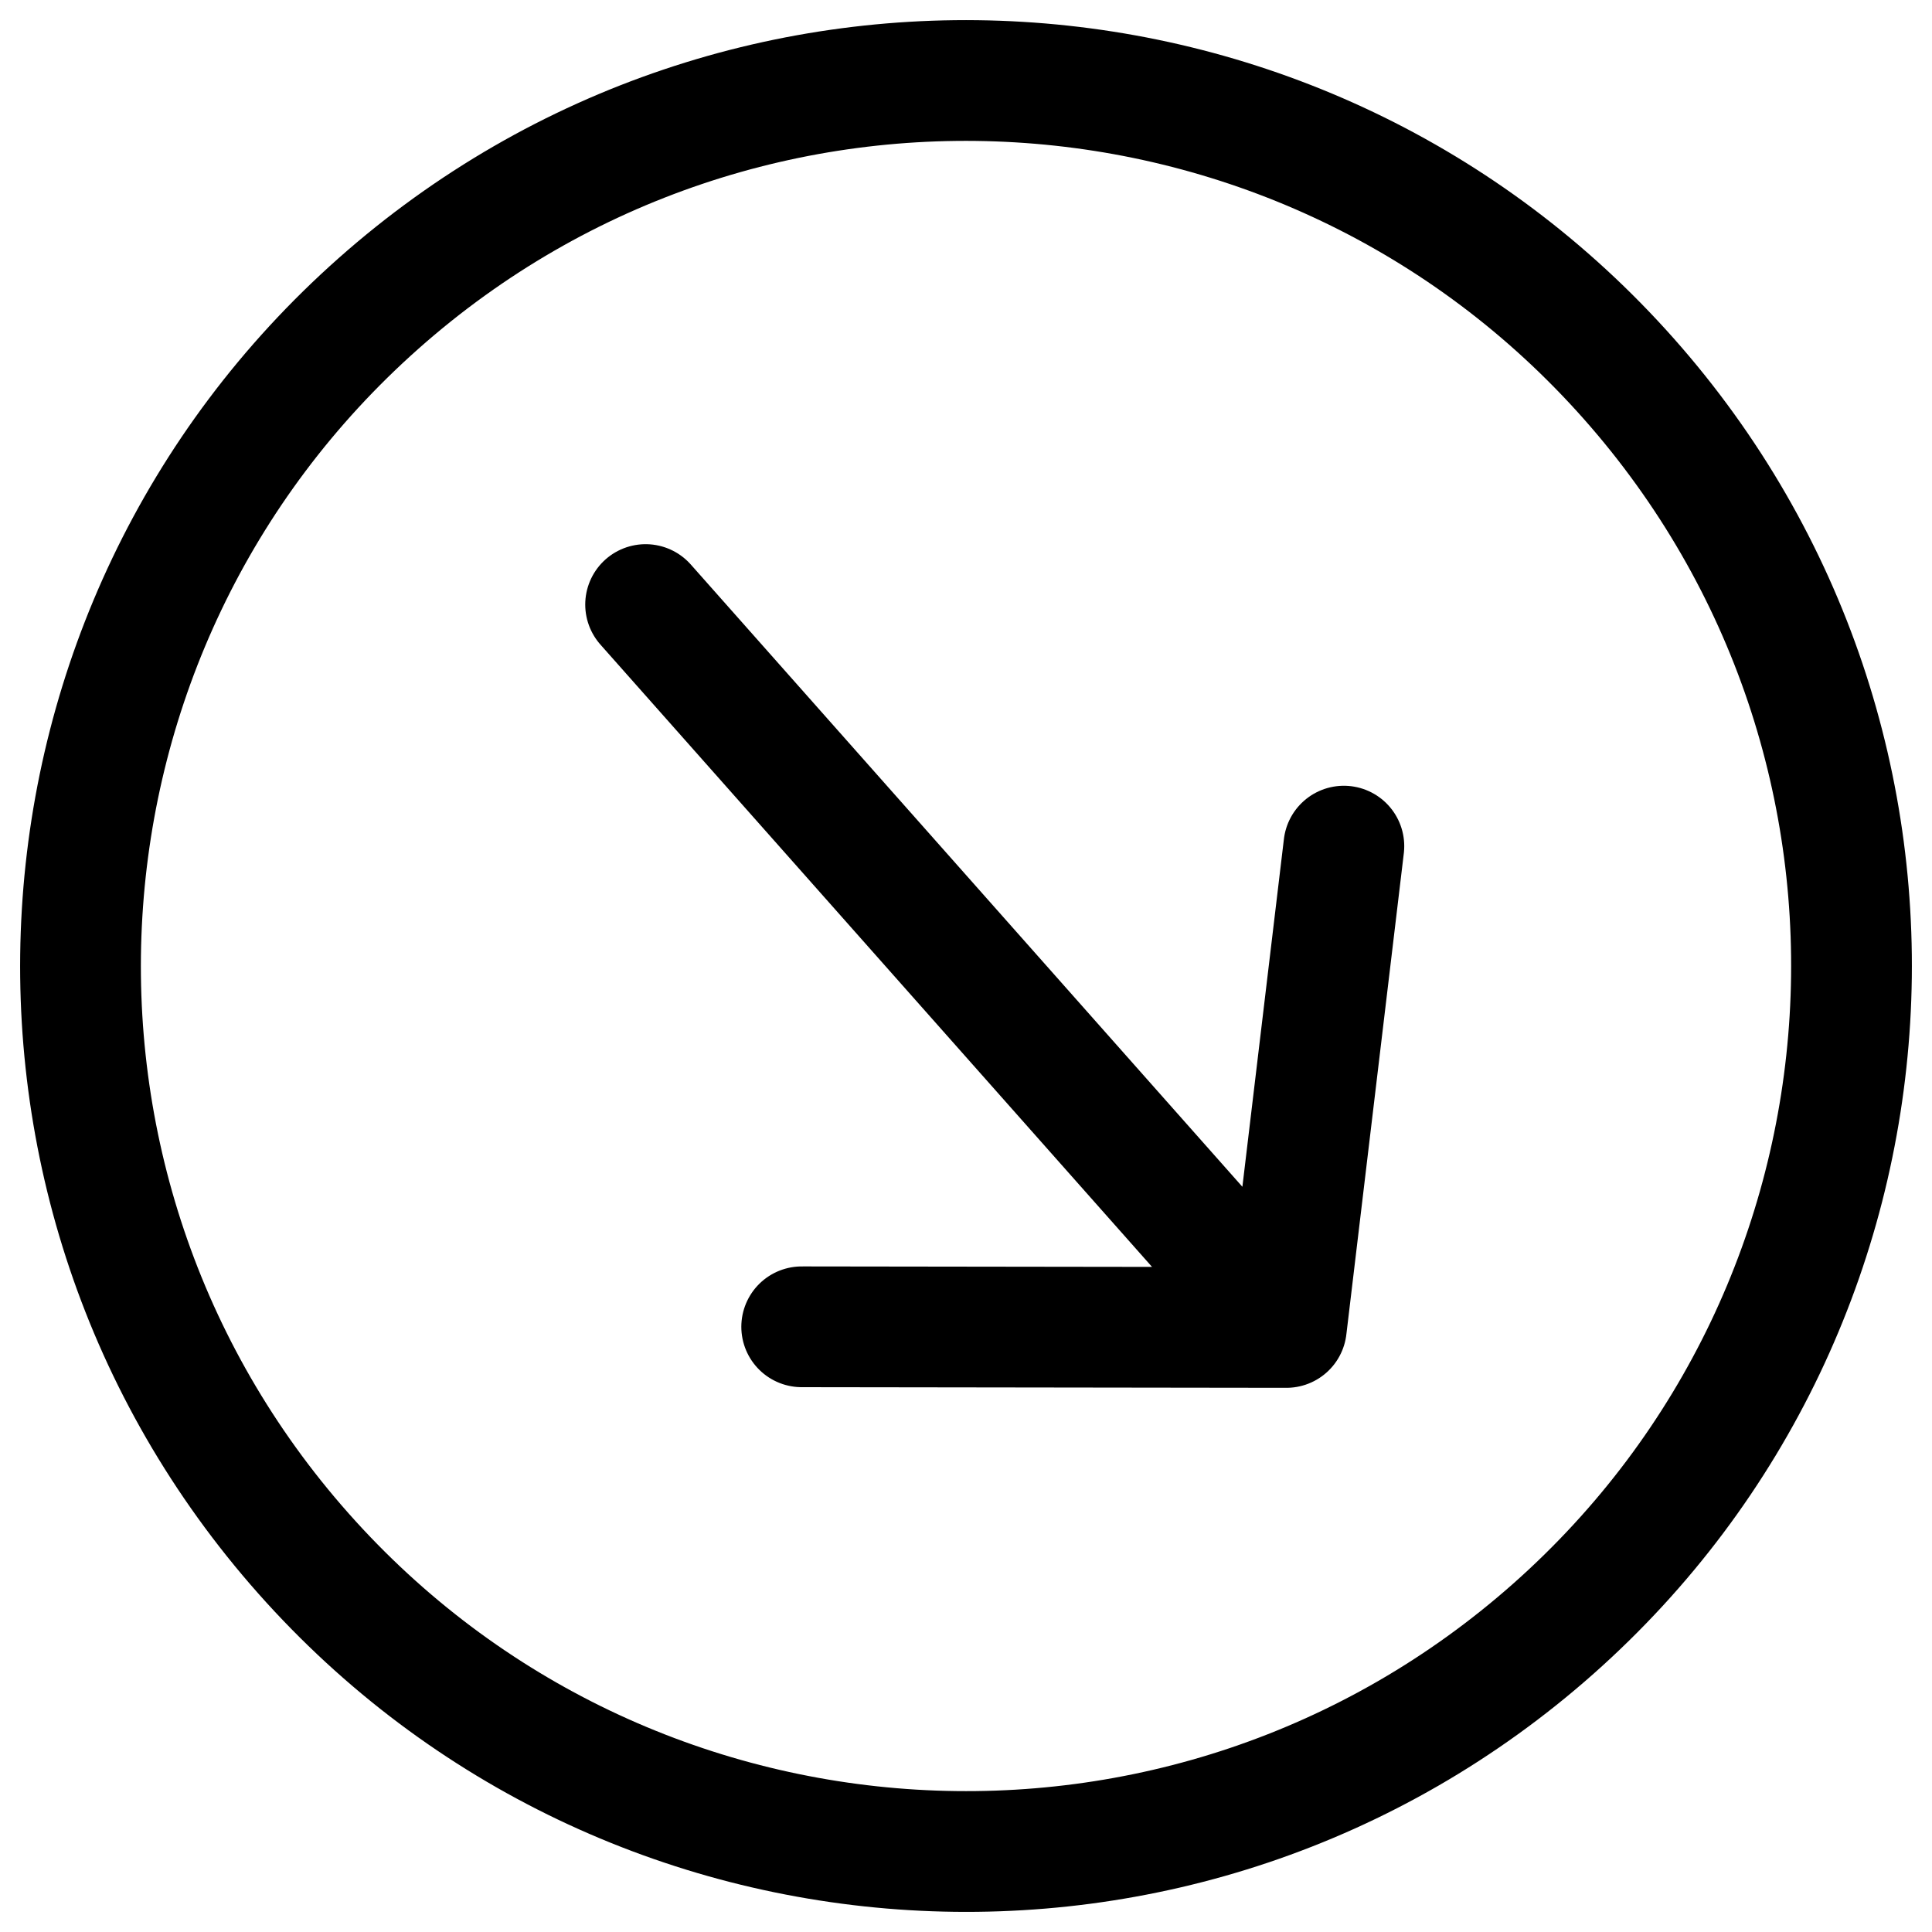 <svg width="24" height="24" viewBox="0 0 24 24" fill="none" xmlns="http://www.w3.org/2000/svg">
<g clip-path="url(#clip0_1607_8148)">
<path d="M8.02 7.51L15.98 16.49M15.98 16.49L9.959 16.482M15.98 16.49L16.694 10.511M20.232 4.703C16.201 0.157 9.249 -0.261 4.703 3.769C0.157 7.799 -0.261 14.751 3.769 19.297C7.799 23.843 14.751 24.261 19.297 20.232C23.843 16.202 24.261 9.249 20.232 4.703Z" stroke="black" stroke-width="1.5" stroke-linecap="round" stroke-linejoin="round"/>
</g>
<defs>
<clipPath id="clip0_1607_8148">
<rect width="24" height="24" fill="white"/>
</clipPath>
</defs>
</svg>
